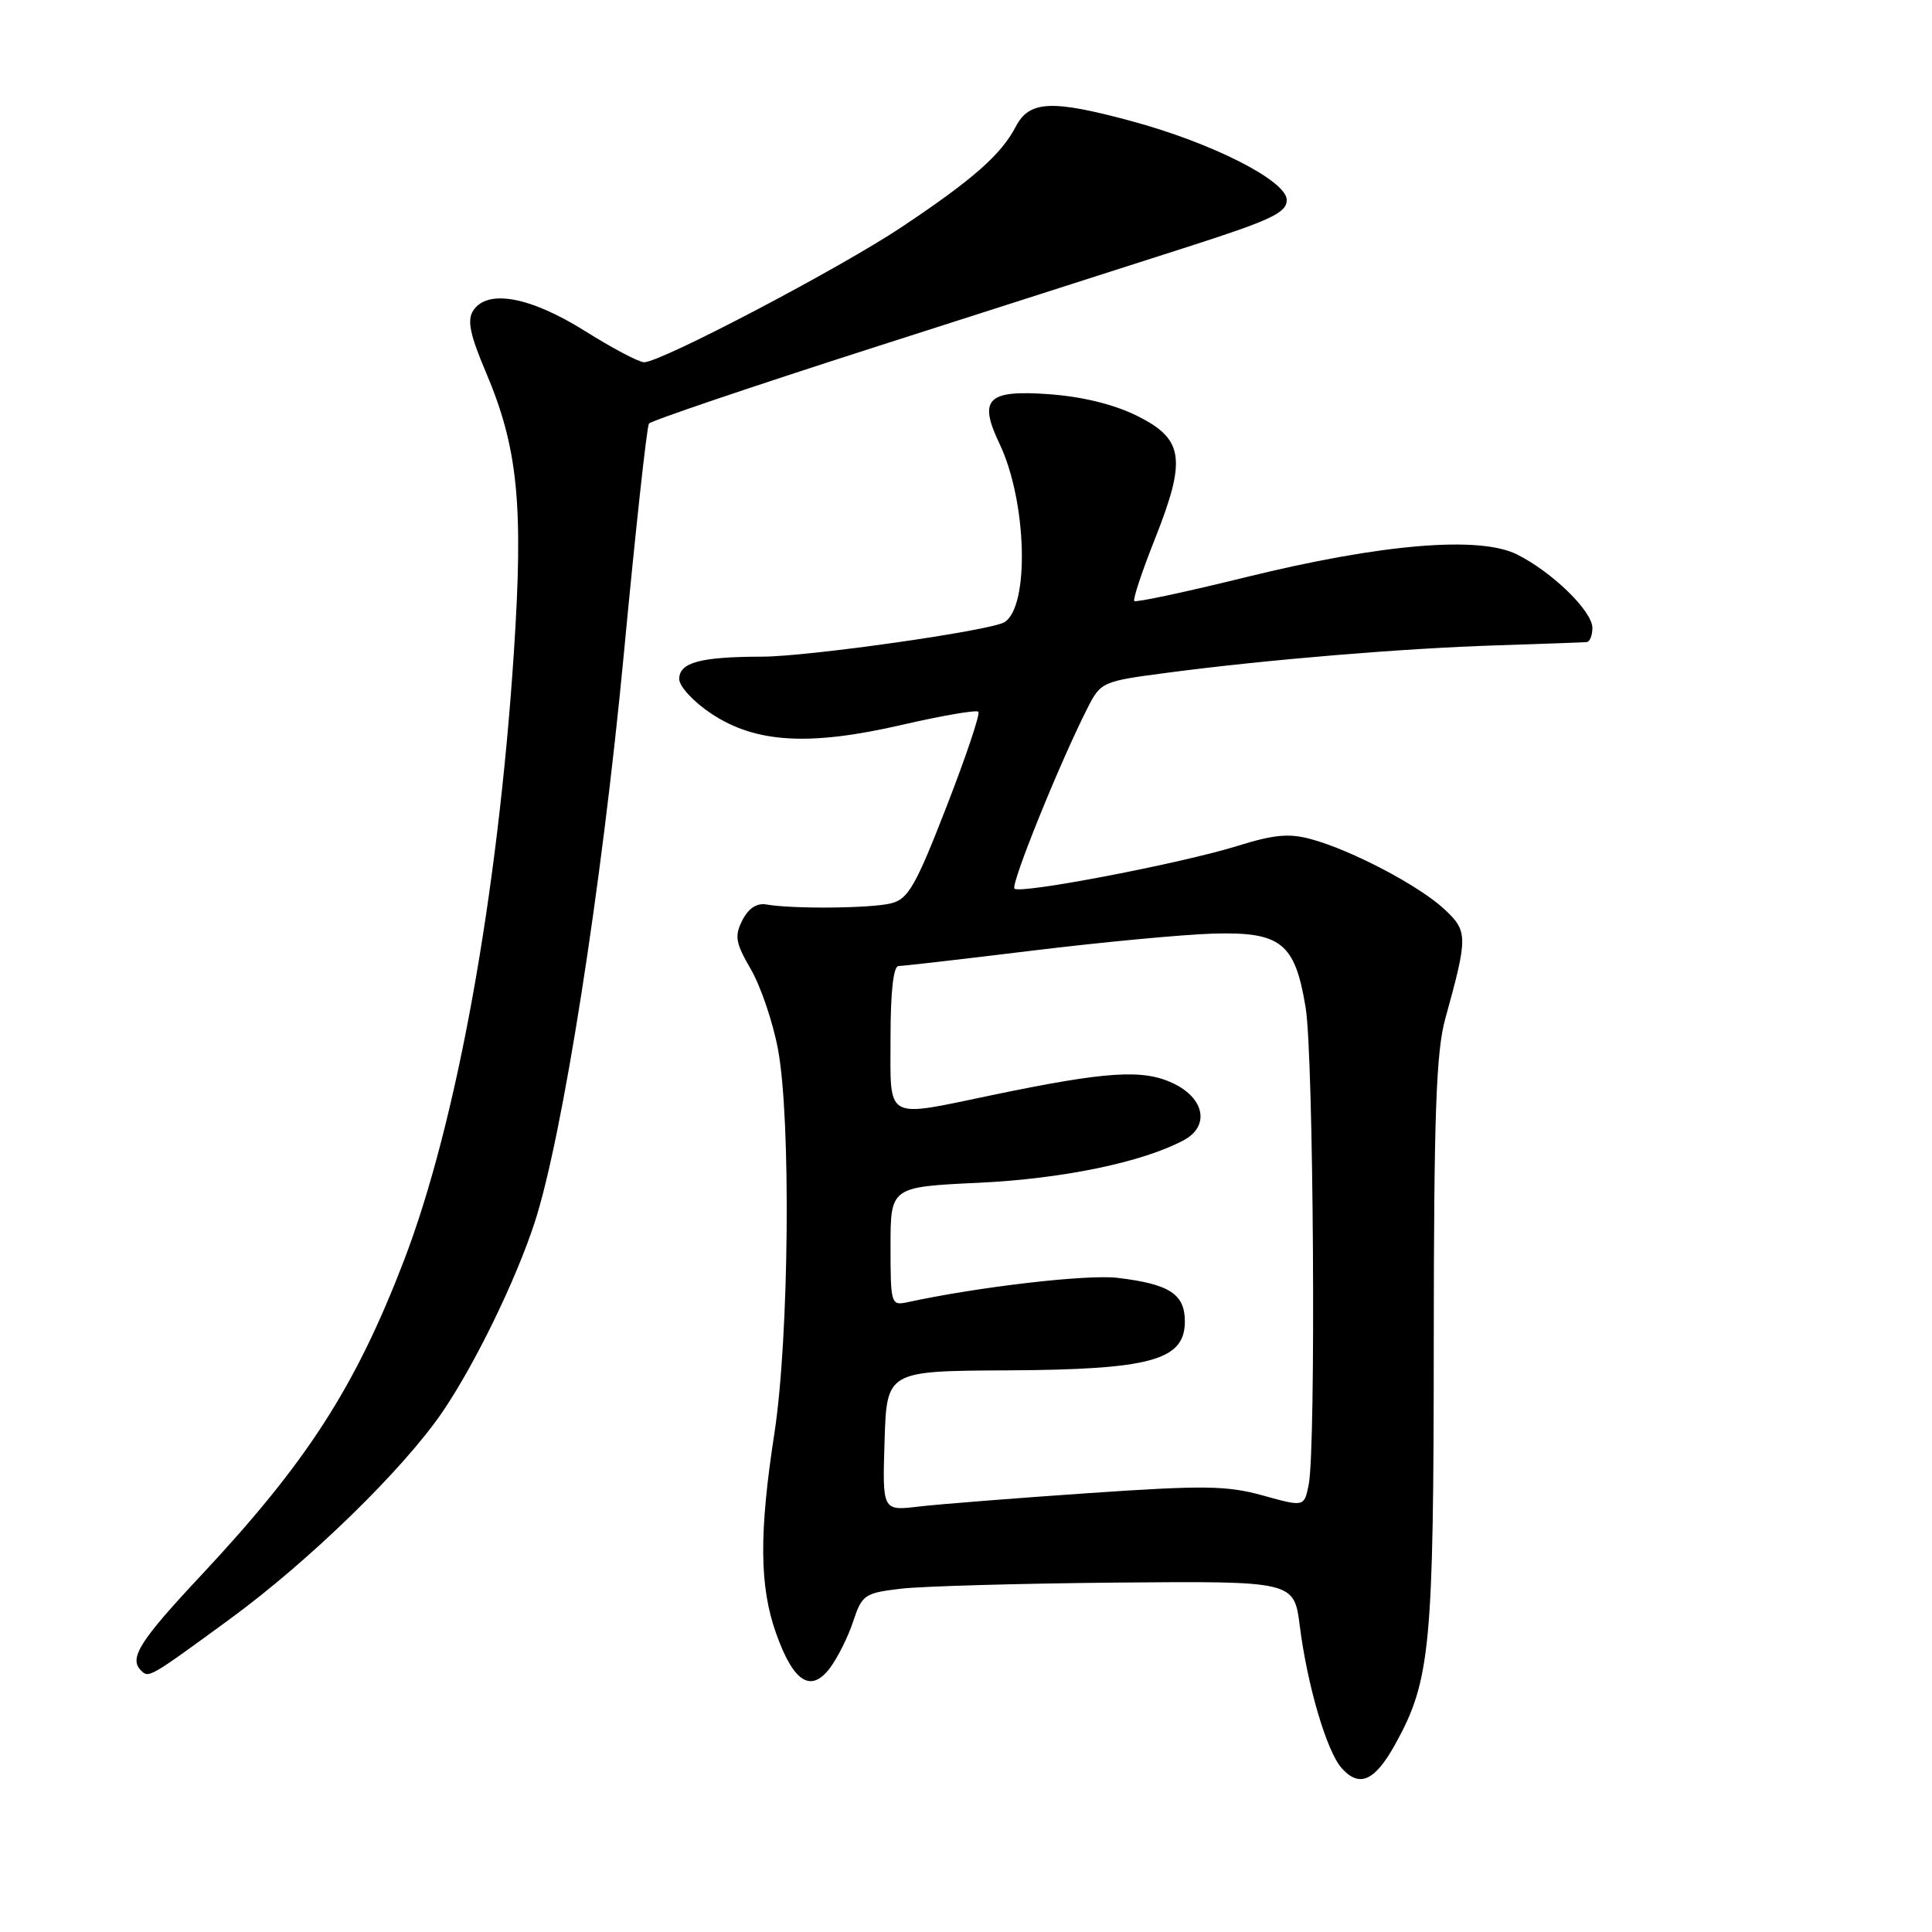 <?xml version="1.0" encoding="UTF-8" standalone="no"?>
<!DOCTYPE svg PUBLIC "-//W3C//DTD SVG 1.1//EN" "http://www.w3.org/Graphics/SVG/1.1/DTD/svg11.dtd" >
<svg xmlns="http://www.w3.org/2000/svg" xmlns:xlink="http://www.w3.org/1999/xlink" version="1.1" viewBox="0 0 256 256">
 <g >
 <path fill="currentColor"
d=" M 184.91 231.06 C 189.54 222.68 189.97 218.15 189.98 177.97 C 190.00 147.58 190.29 139.40 191.51 134.97 C 194.52 124.09 194.52 123.38 191.37 120.46 C 188.04 117.36 179.15 112.68 173.79 111.21 C 170.84 110.39 168.84 110.57 163.97 112.09 C 156.47 114.42 135.17 118.50 134.42 117.75 C 133.89 117.22 140.38 101.16 144.06 93.90 C 145.86 90.35 146.01 90.28 154.69 89.14 C 167.92 87.40 185.96 85.90 198.40 85.51 C 204.51 85.31 209.84 85.12 210.25 85.08 C 210.66 85.03 211.00 84.19 211.00 83.20 C 211.00 80.99 205.73 75.84 201.04 73.48 C 196.07 70.97 183.09 72.05 165.09 76.48 C 157.17 78.43 150.52 79.85 150.30 79.64 C 150.09 79.43 151.31 75.75 153.01 71.47 C 157.24 60.82 156.87 58.18 150.68 55.11 C 147.58 53.57 143.40 52.55 138.95 52.23 C 130.81 51.65 129.61 52.86 132.45 58.82 C 136.07 66.41 136.45 80.37 133.10 82.44 C 131.29 83.56 107.15 87.00 101.00 87.01 C 92.76 87.03 90.00 87.78 90.00 89.98 C 90.00 90.95 91.91 93.01 94.25 94.56 C 100.13 98.47 107.23 98.89 119.59 96.03 C 124.85 94.82 129.37 94.04 129.64 94.31 C 129.91 94.57 128.00 100.25 125.41 106.91 C 121.35 117.36 120.34 119.13 118.10 119.69 C 115.43 120.37 105.03 120.46 101.56 119.85 C 100.29 119.62 99.18 120.35 98.37 121.93 C 97.30 124.04 97.46 124.93 99.49 128.43 C 100.79 130.67 102.41 135.43 103.08 139.00 C 104.83 148.28 104.56 177.28 102.61 189.93 C 100.57 203.15 100.63 210.22 102.83 216.41 C 105.12 222.87 107.42 224.37 109.95 221.05 C 110.97 219.70 112.37 216.91 113.05 214.85 C 114.22 211.31 114.56 211.08 119.39 210.51 C 122.20 210.18 135.07 209.82 147.99 209.70 C 171.47 209.50 171.47 209.50 172.23 215.46 C 173.23 223.36 175.80 232.07 177.78 234.29 C 180.14 236.93 182.18 236.01 184.91 231.06 Z  M 30.37 214.60 C 40.98 206.85 53.51 194.64 58.69 187.00 C 62.99 180.65 68.35 169.63 70.84 162.00 C 74.54 150.69 79.73 117.56 82.66 86.67 C 84.21 70.26 85.71 56.52 85.99 56.13 C 86.27 55.75 99.55 51.25 115.50 46.13 C 131.45 41.02 150.35 34.96 157.50 32.67 C 168.44 29.16 170.50 28.18 170.50 26.50 C 170.50 23.96 160.64 18.94 149.93 16.05 C 139.37 13.19 136.40 13.33 134.61 16.75 C 132.66 20.49 128.95 23.76 119.50 30.07 C 111.31 35.54 87.58 48.00 85.35 48.00 C 84.67 48.00 81.14 46.14 77.51 43.86 C 70.24 39.30 64.57 38.27 62.70 41.16 C 61.88 42.43 62.27 44.33 64.35 49.24 C 68.64 59.32 69.39 66.84 68.08 86.61 C 65.95 118.74 60.49 148.92 53.51 167.07 C 47.06 183.84 40.68 193.74 26.65 208.74 C 18.52 217.42 17.06 219.72 18.67 221.33 C 19.72 222.38 19.71 222.39 30.37 214.60 Z  M 117.21 190.93 C 117.50 181.66 117.50 181.66 133.50 181.58 C 152.51 181.48 157.00 180.24 157.00 175.09 C 157.00 171.46 154.94 170.14 148.07 169.32 C 144.02 168.84 129.64 170.51 120.25 172.55 C 118.07 173.02 118.00 172.81 118.00 165.16 C 118.00 157.27 118.00 157.27 129.75 156.72 C 140.86 156.19 151.40 154.00 156.86 151.08 C 160.32 149.22 159.63 145.53 155.46 143.55 C 151.45 141.64 146.65 141.95 131.50 145.10 C 117.06 148.10 118.00 148.63 118.00 137.50 C 118.00 131.39 118.38 128.00 119.07 128.00 C 119.67 128.00 127.65 127.08 136.82 125.96 C 145.99 124.84 156.74 123.83 160.71 123.71 C 169.76 123.45 171.60 124.92 173.01 133.55 C 174.06 139.96 174.39 191.82 173.41 196.72 C 172.81 199.68 172.81 199.68 167.34 198.16 C 162.60 196.84 159.53 196.80 144.19 197.85 C 134.46 198.52 124.35 199.32 121.71 199.63 C 116.92 200.20 116.92 200.20 117.21 190.93 Z "/>
</g>
</svg>